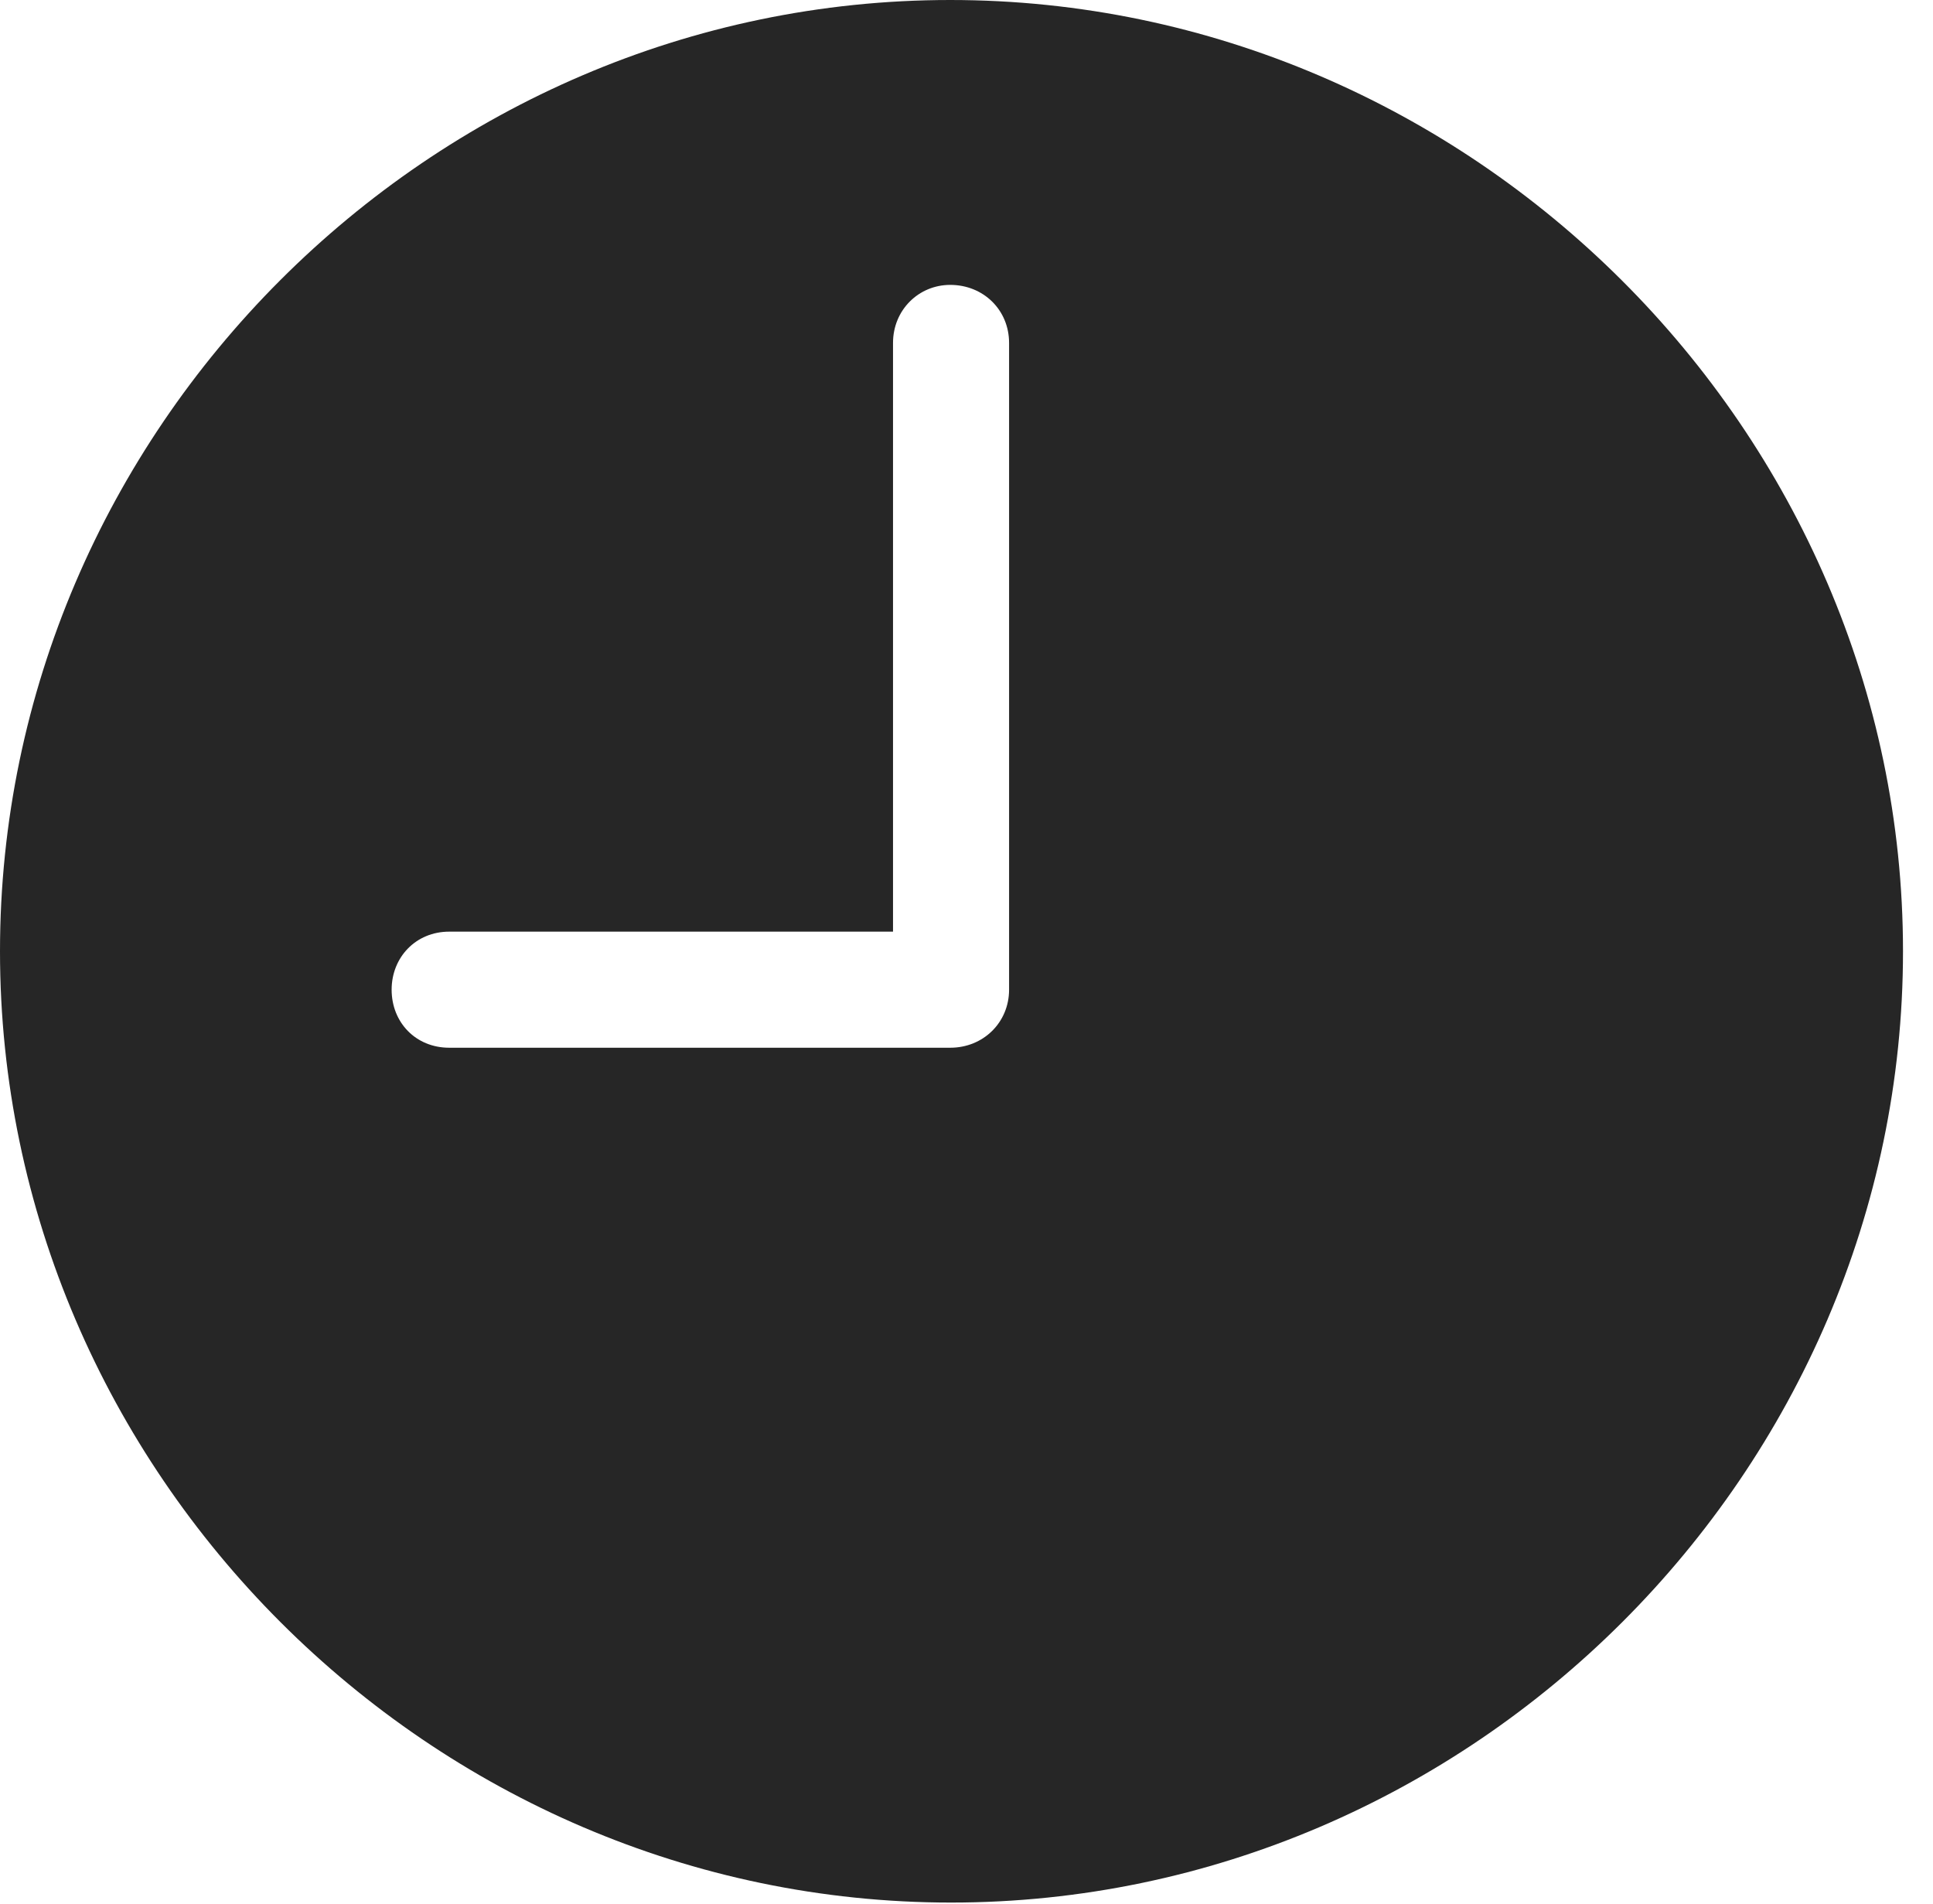 <?xml version="1.0" encoding="UTF-8"?>
<!--Generator: Apple Native CoreSVG 232.5-->
<!DOCTYPE svg
PUBLIC "-//W3C//DTD SVG 1.1//EN"
       "http://www.w3.org/Graphics/SVG/1.1/DTD/svg11.dtd">
<svg version="1.1" xmlns="http://www.w3.org/2000/svg" xmlns:xlink="http://www.w3.org/1999/xlink" width="23.583" height="23.221">
 <g>
  <rect height="23.221" opacity="0" width="23.583" x="0" y="0"/>
  <path d="M5.481 12.78C5.072 12.78 4.778 12.471 4.778 12.072C4.778 11.678 5.072 11.364 5.481 11.364L10.895 11.364L10.895 4.183C10.895 3.78 11.209 3.475 11.593 3.475C11.997 3.475 12.311 3.78 12.311 4.183L12.311 12.072C12.311 12.471 11.997 12.78 11.593 12.78ZM11.603 23.207C17.954 23.207 23.217 17.954 23.217 11.603C23.217 5.252 17.944 0 11.593 0C5.248 0 0 5.252 0 11.603C0 17.954 5.258 23.207 11.603 23.207Z" fill="#000000" fill-opacity="0.85"/>
 </g>
</svg>

